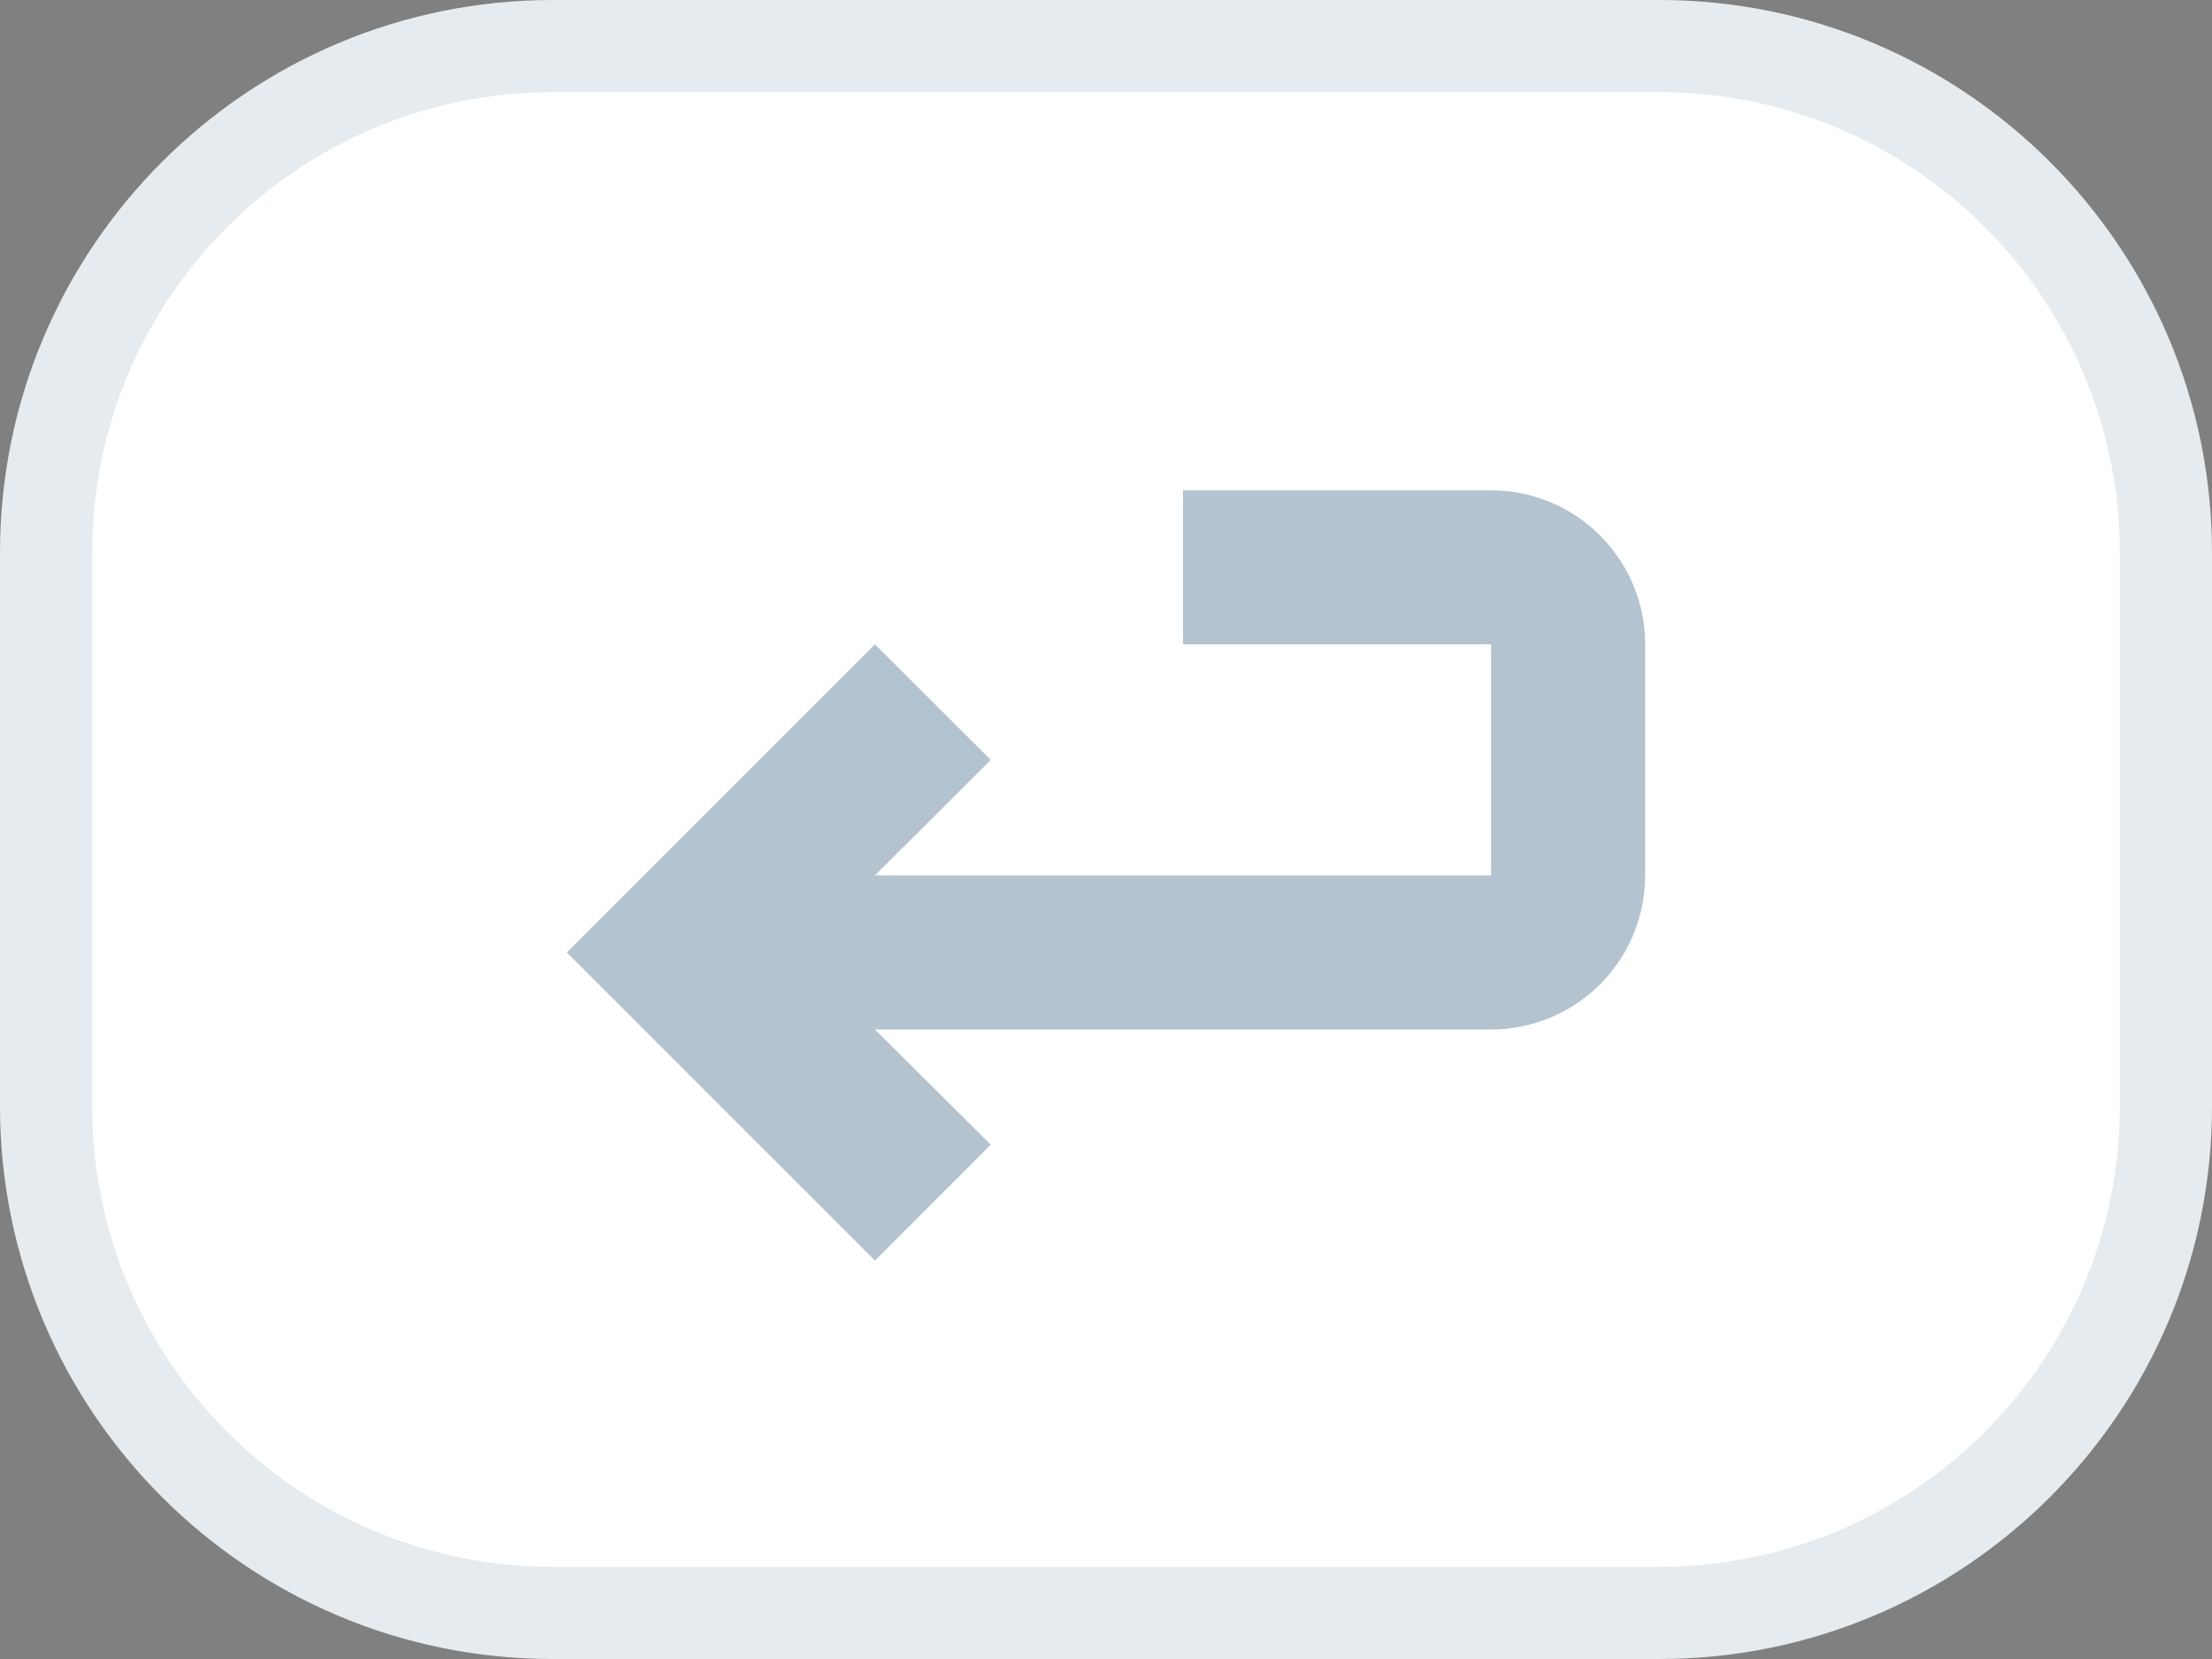 <svg width="24" height="18" viewBox="0 0 24 18" fill="none" xmlns="http://www.w3.org/2000/svg">
<rect x="0" y="0" width="24" height="18" fill="#808080" stroke="none"/>
<path d="M18 0H6C2.686 0 0 2.686 0 6V12C0 15.314 2.686 18 6 18H18C21.314 18 24 15.314 24 12V6C24 2.686 21.314 0 18 0Z" fill="white"/>
<path d="M6 0.5H18C21.038 0.5 23.5 2.962 23.5 6V12C23.5 15.038 21.038 17.5 18 17.5H6C2.962 17.5 0.5 15.038 0.5 12V6C0.5 2.962 2.962 0.5 6 0.5Z" stroke="#00385D" stroke-opacity="0.1"/>
<path opacity="0.3" d="M16.178 5.32H12.835V6.991H16.178V9.498H9.493L10.75 8.245L9.493 6.991L6.15 10.334L9.493 13.677L10.75 12.42L9.493 11.17H16.179C16.623 11.169 17.047 10.993 17.361 10.68C17.674 10.366 17.85 9.941 17.85 9.498V6.991C17.85 6.548 17.674 6.123 17.36 5.81C17.047 5.496 16.622 5.32 16.178 5.32Z" fill="#00385D"/>
</svg>
